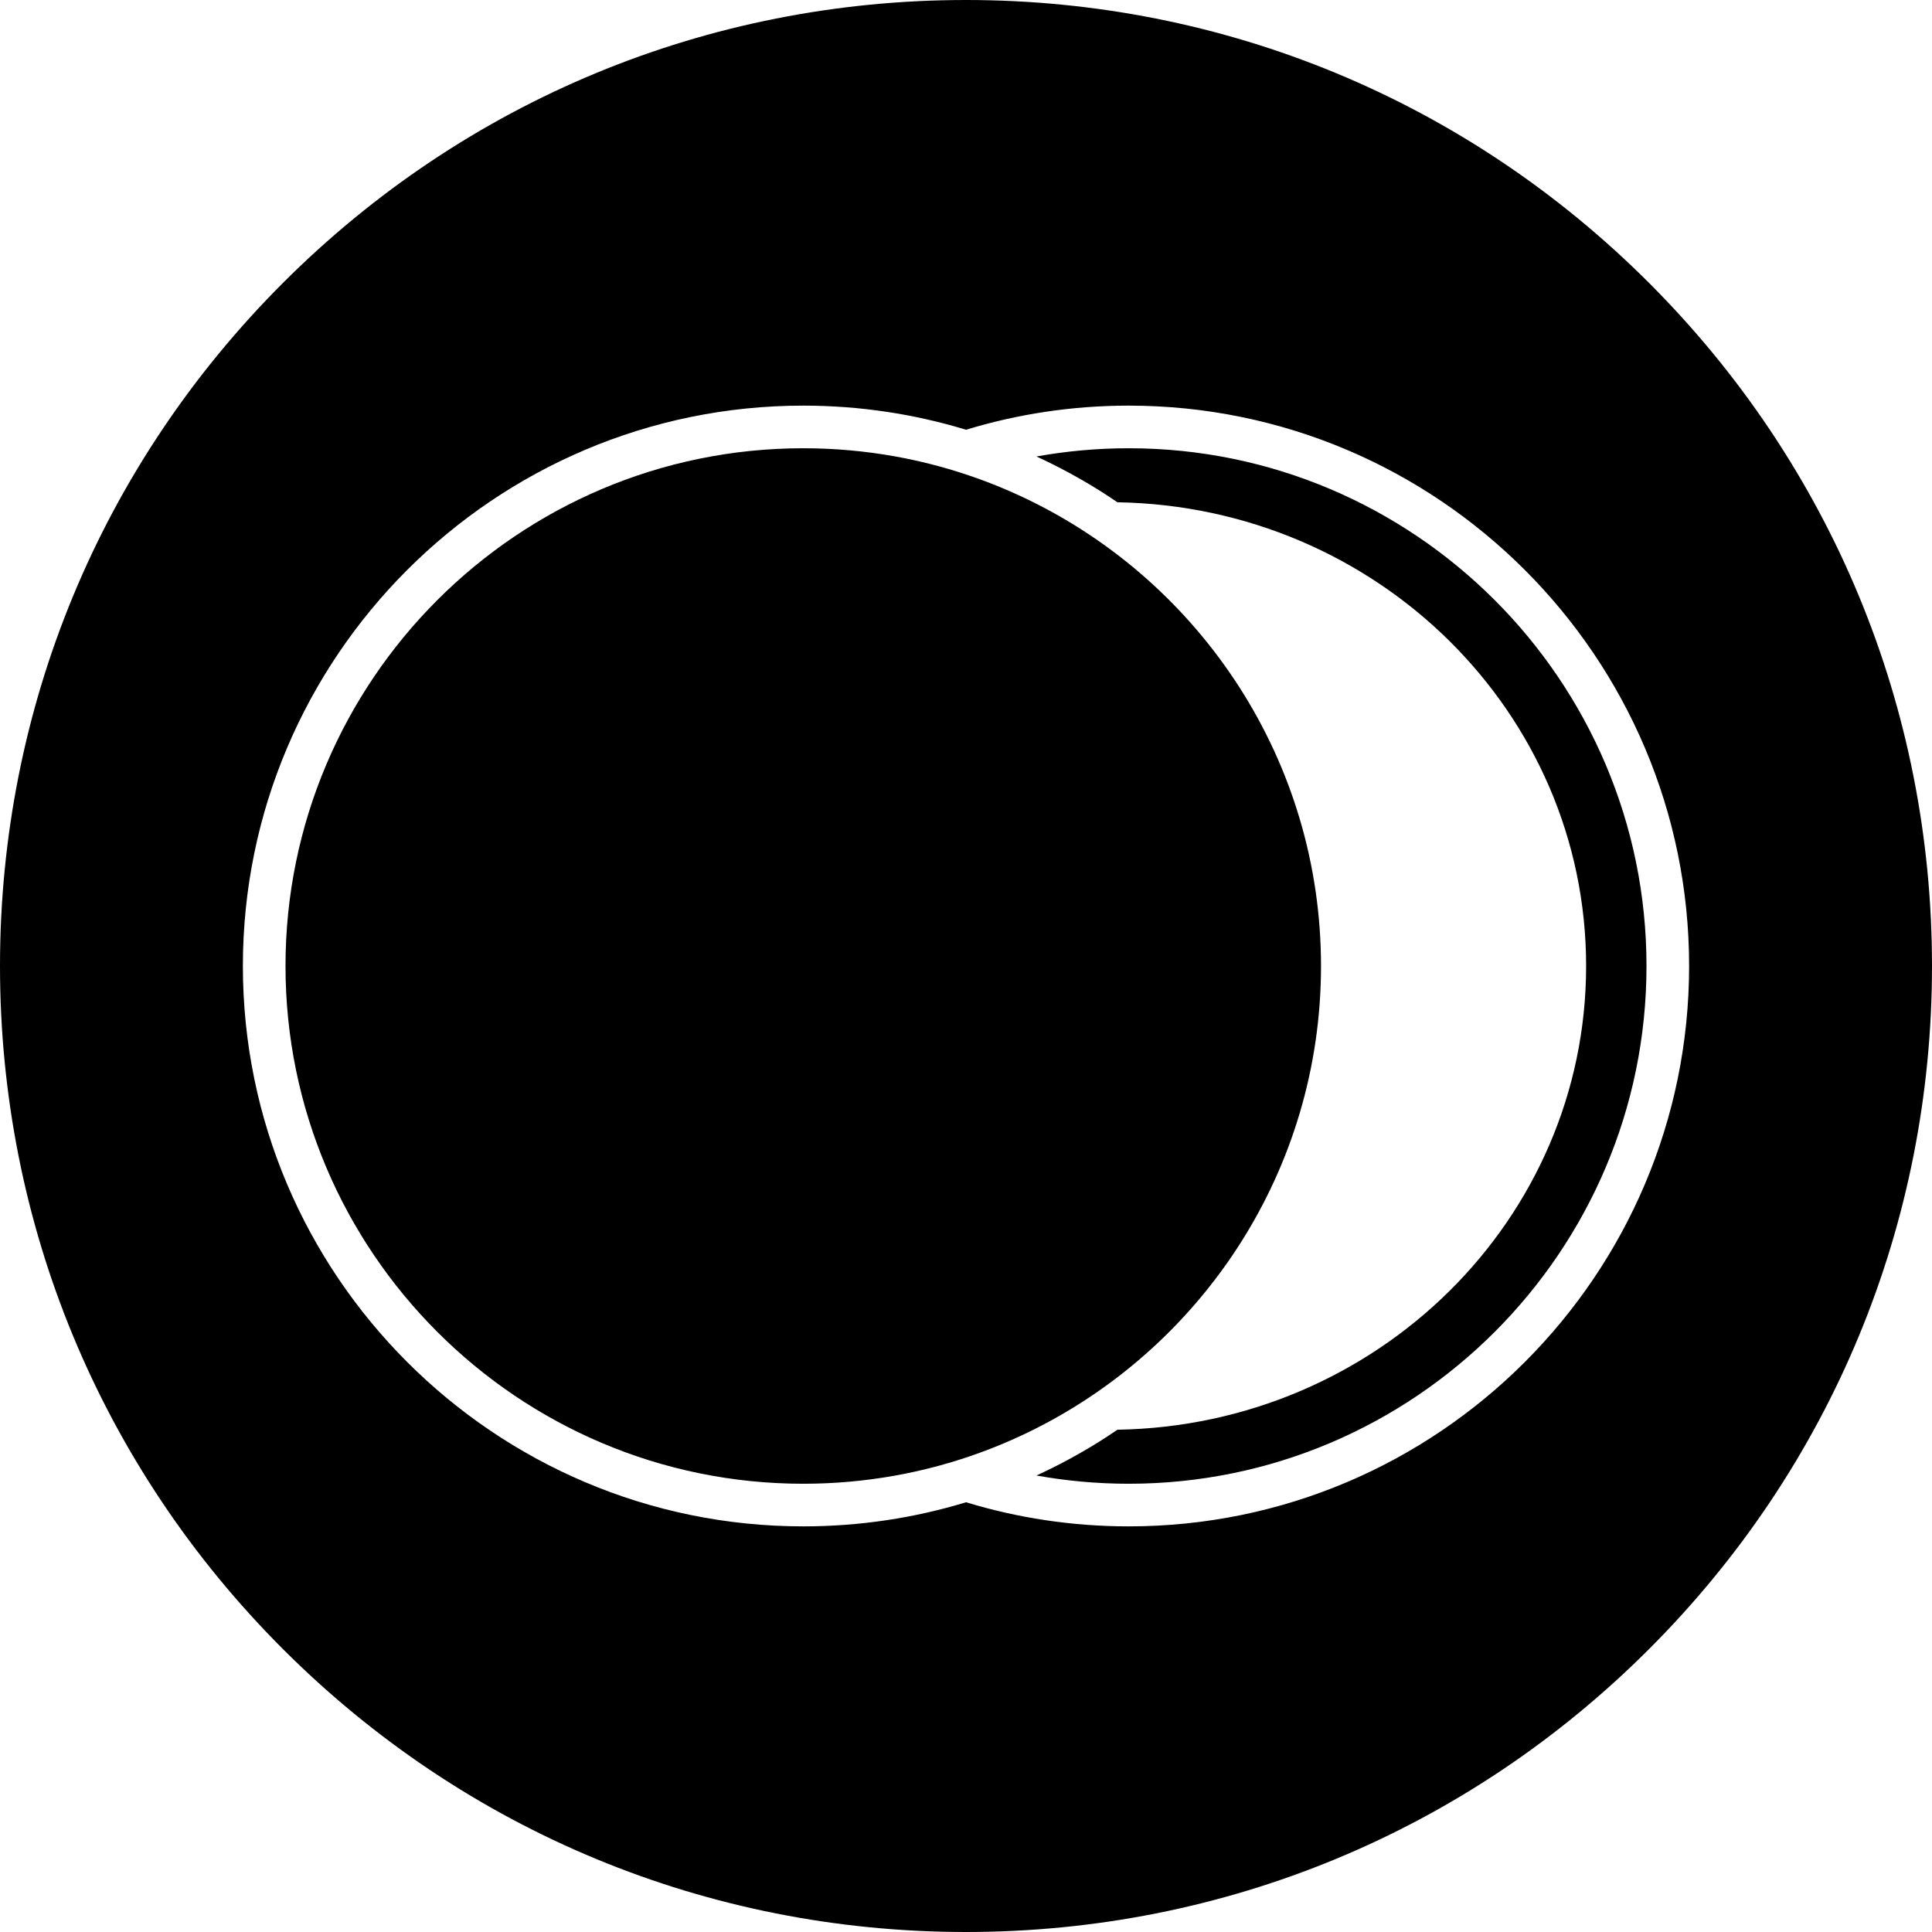 <?xml version="1.0" encoding="utf-8"?>
<!-- Generator: Adobe Illustrator 15.0.0, SVG Export Plug-In . SVG Version: 6.00 Build 0)  -->
<!DOCTYPE svg PUBLIC "-//W3C//DTD SVG 1.1//EN" "http://www.w3.org/Graphics/SVG/1.1/DTD/svg11.dtd">
<svg version="1.1" id="Layer_1" xmlns="http://www.w3.org/2000/svg" xmlns:xlink="http://www.w3.org/1999/xlink" x="0px" y="0px"
	 width="544px" height="544px" viewBox="0 0 544 544" enable-background="new 0 0 544 544" xml:space="preserve">
<path d="M317.83,126.215c-8.87,0-17.561,0.799-26,2.32c6.06,2.78,11.91,5.939,17.529,9.439c1.787,1.114,3.54,2.273,5.278,3.454
	c73.095,1.199,131.972,59.192,131.972,130.577c0,71.372-58.873,129.363-131.963,130.566c-1.737,1.182-3.49,2.341-5.276,3.453
	c-5.62,3.5-11.48,6.66-17.54,9.44c8.439,1.521,17.13,2.32,26,2.32c80.38,0,145.779-65.4,145.779-145.78
	C463.609,191.615,398.21,126.215,317.83,126.215z"/>
<path d="M371.96,272.005c0-57.709-33.7-107.689-82.45-131.3c-5.64-2.731-11.49-5.12-17.51-7.11c-6.42-2.14-13.05-3.831-19.83-5.06
	c-8.44-1.521-17.12-2.32-25.99-2.32c-80.39,0-145.79,65.4-145.79,145.79c0,80.38,65.4,145.78,145.79,145.78
	c8.87,0,17.55-0.8,25.99-2.32c6.78-1.229,13.41-2.92,19.83-5.06c6.02-1.99,11.87-4.381,17.51-7.11
	C338.26,379.685,371.96,329.705,371.96,272.005z"/>
<path d="M464.333,79.667C412.959,28.293,344.653,0,272,0C199.347,0,131.041,28.293,79.667,79.667S0,199.347,0,272
	c0,72.653,28.293,140.959,79.667,192.333S199.347,544,272,544c72.653,0,140.959-28.293,192.333-79.667S544,344.653,544,272
	C544,199.347,515.707,131.041,464.333,79.667z M317.83,429.785c-15.93,0-31.311-2.37-45.82-6.79c-14.51,4.42-29.901,6.79-45.83,6.79
	c-87.01,0-157.79-70.78-157.79-157.78c0-87.01,70.78-157.79,157.79-157.79c15.929,0,31.32,2.37,45.83,6.79
	c14.51-4.42,29.891-6.79,45.82-6.79c87,0,157.779,70.78,157.779,157.79C475.609,359.005,404.83,429.785,317.83,429.785z"/>
</svg>
